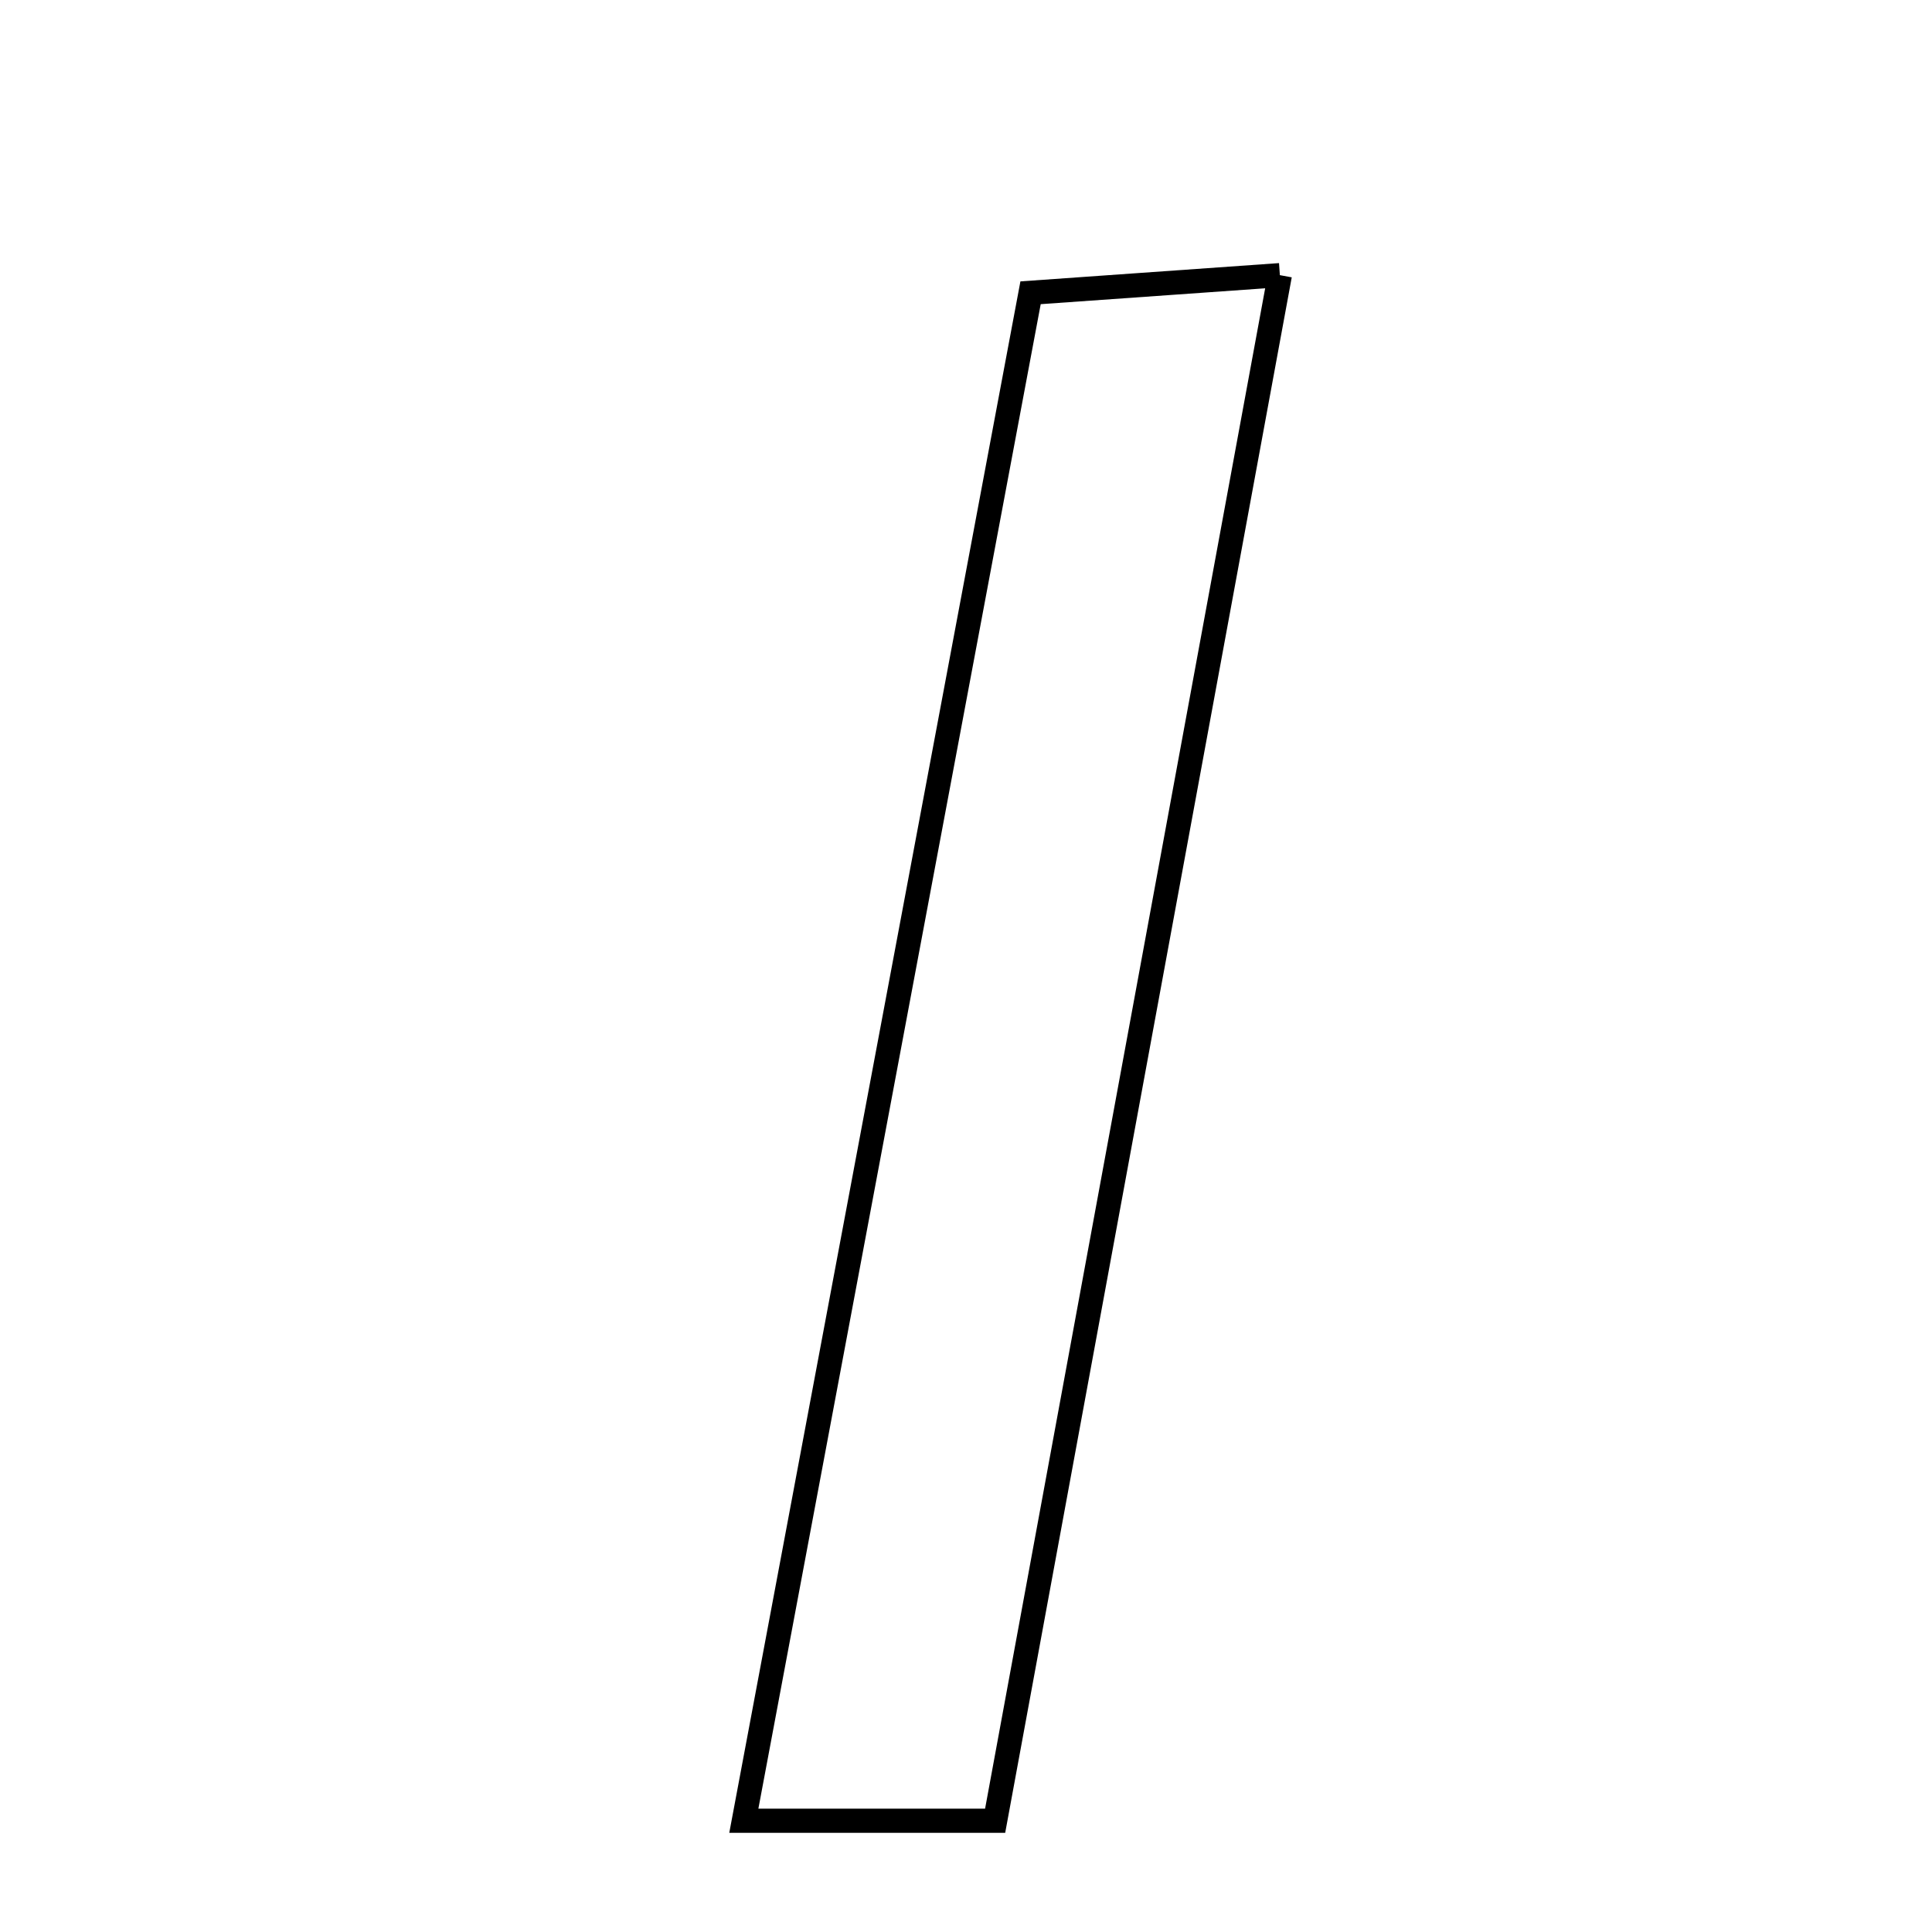 <svg xmlns="http://www.w3.org/2000/svg" viewBox="0.0 0.0 24.0 24.0" height="200px" width="200px"><path fill="none" stroke="black" stroke-width=".3" stroke-opacity="1.0"  filling="0" d="M15.899 3.418 C14.701 9.918 13.555 16.139 12.362 22.618 C11.269 22.618 10.408 22.618 9.24 22.618 C10.433 16.262 11.599 10.044 12.802 3.637 C13.735 3.571 14.569 3.512 15.899 3.418"></path></svg>